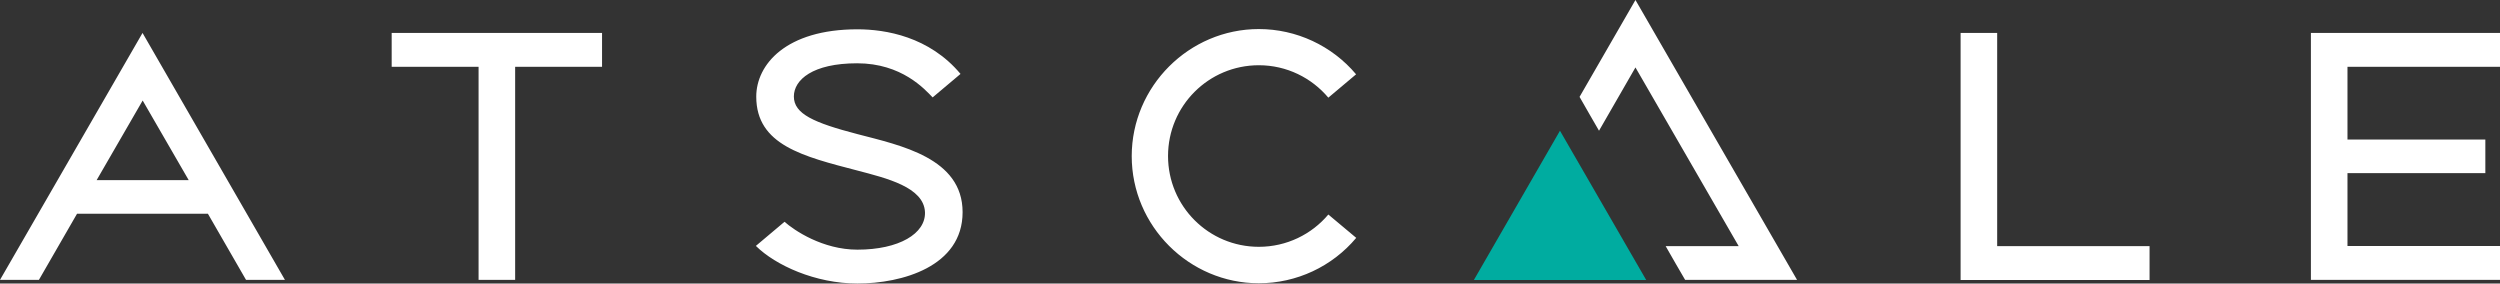 <svg enable-background="new 0 0 1927.6 218.6" viewBox="0 0 1927.6 218.6" xmlns="http://www.w3.org/2000/svg"><rect x="0" y="0" width="1927.6" height="218.6" fill="#333333" stroke="none"/><path d="m1202.8 100.8-66.4 115.1h132.9z" fill="#00aca0"/><path d="m1539.9 189.8h117.5v26.1h-145.7v-190.5h28.2zm-1237.9-138.3h67v164.3h28.2v-164.3h67v-26.1h-162.2zm1625.6 0v-26.1h-145.8v190.4h145.8v-26.1h-117.6v-56.2h106.3v-25.9h-106.3v-56.1zm-1266.5 51.9c-33.7-8.8-49-15.6-49-29 0-12.8 14.4-25.6 48.8-25.6s52.1 20 58.2 26.3l21.5-18.1c-24.1-28.8-57.8-34.4-79.5-34.4-55.3 0-78 27.3-78 51.9 0 37.4 36.2 46.1 78 57 22.4 5.9 51.3 12.8 52.1 32.1.6 16.5-20 28.9-52.1 28.9-26.8 0-48.8-14.9-56.2-21.5l-22.1 18.6c15.2 15 45.9 29 78.3 29 34.2 0 81.1-13 81.1-55 0-41.8-47.8-51.5-81.1-60.2zm309.5 86.9c-38.7 0-70-31.3-70-70s31.3-70 70-70c21.5 0 40.7 9.7 53.6 25l21.4-18c-18.6-22.1-46.1-34.9-75-34.9-53.8 0-98 44.2-98 98s44.2 98 98 98c29 0 56.5-12.8 75.1-35l-21.5-18c-12.8 15.2-32.1 24.9-53.6 24.9zm-860.7-164.9-109.9 190.4h30l29.4-51h100.9l29.4 51h30zm-35.4 113.5 35.5-61.4 35.5 61.4zm1150.9-51.1 7.5 13 28.1-48.8 79.6 137.8h-56.3l7.5 13.1 7.5 12.9h86.3l-124.6-215.8-43.1 74.7z" fill="#FFFFFF"/></svg>